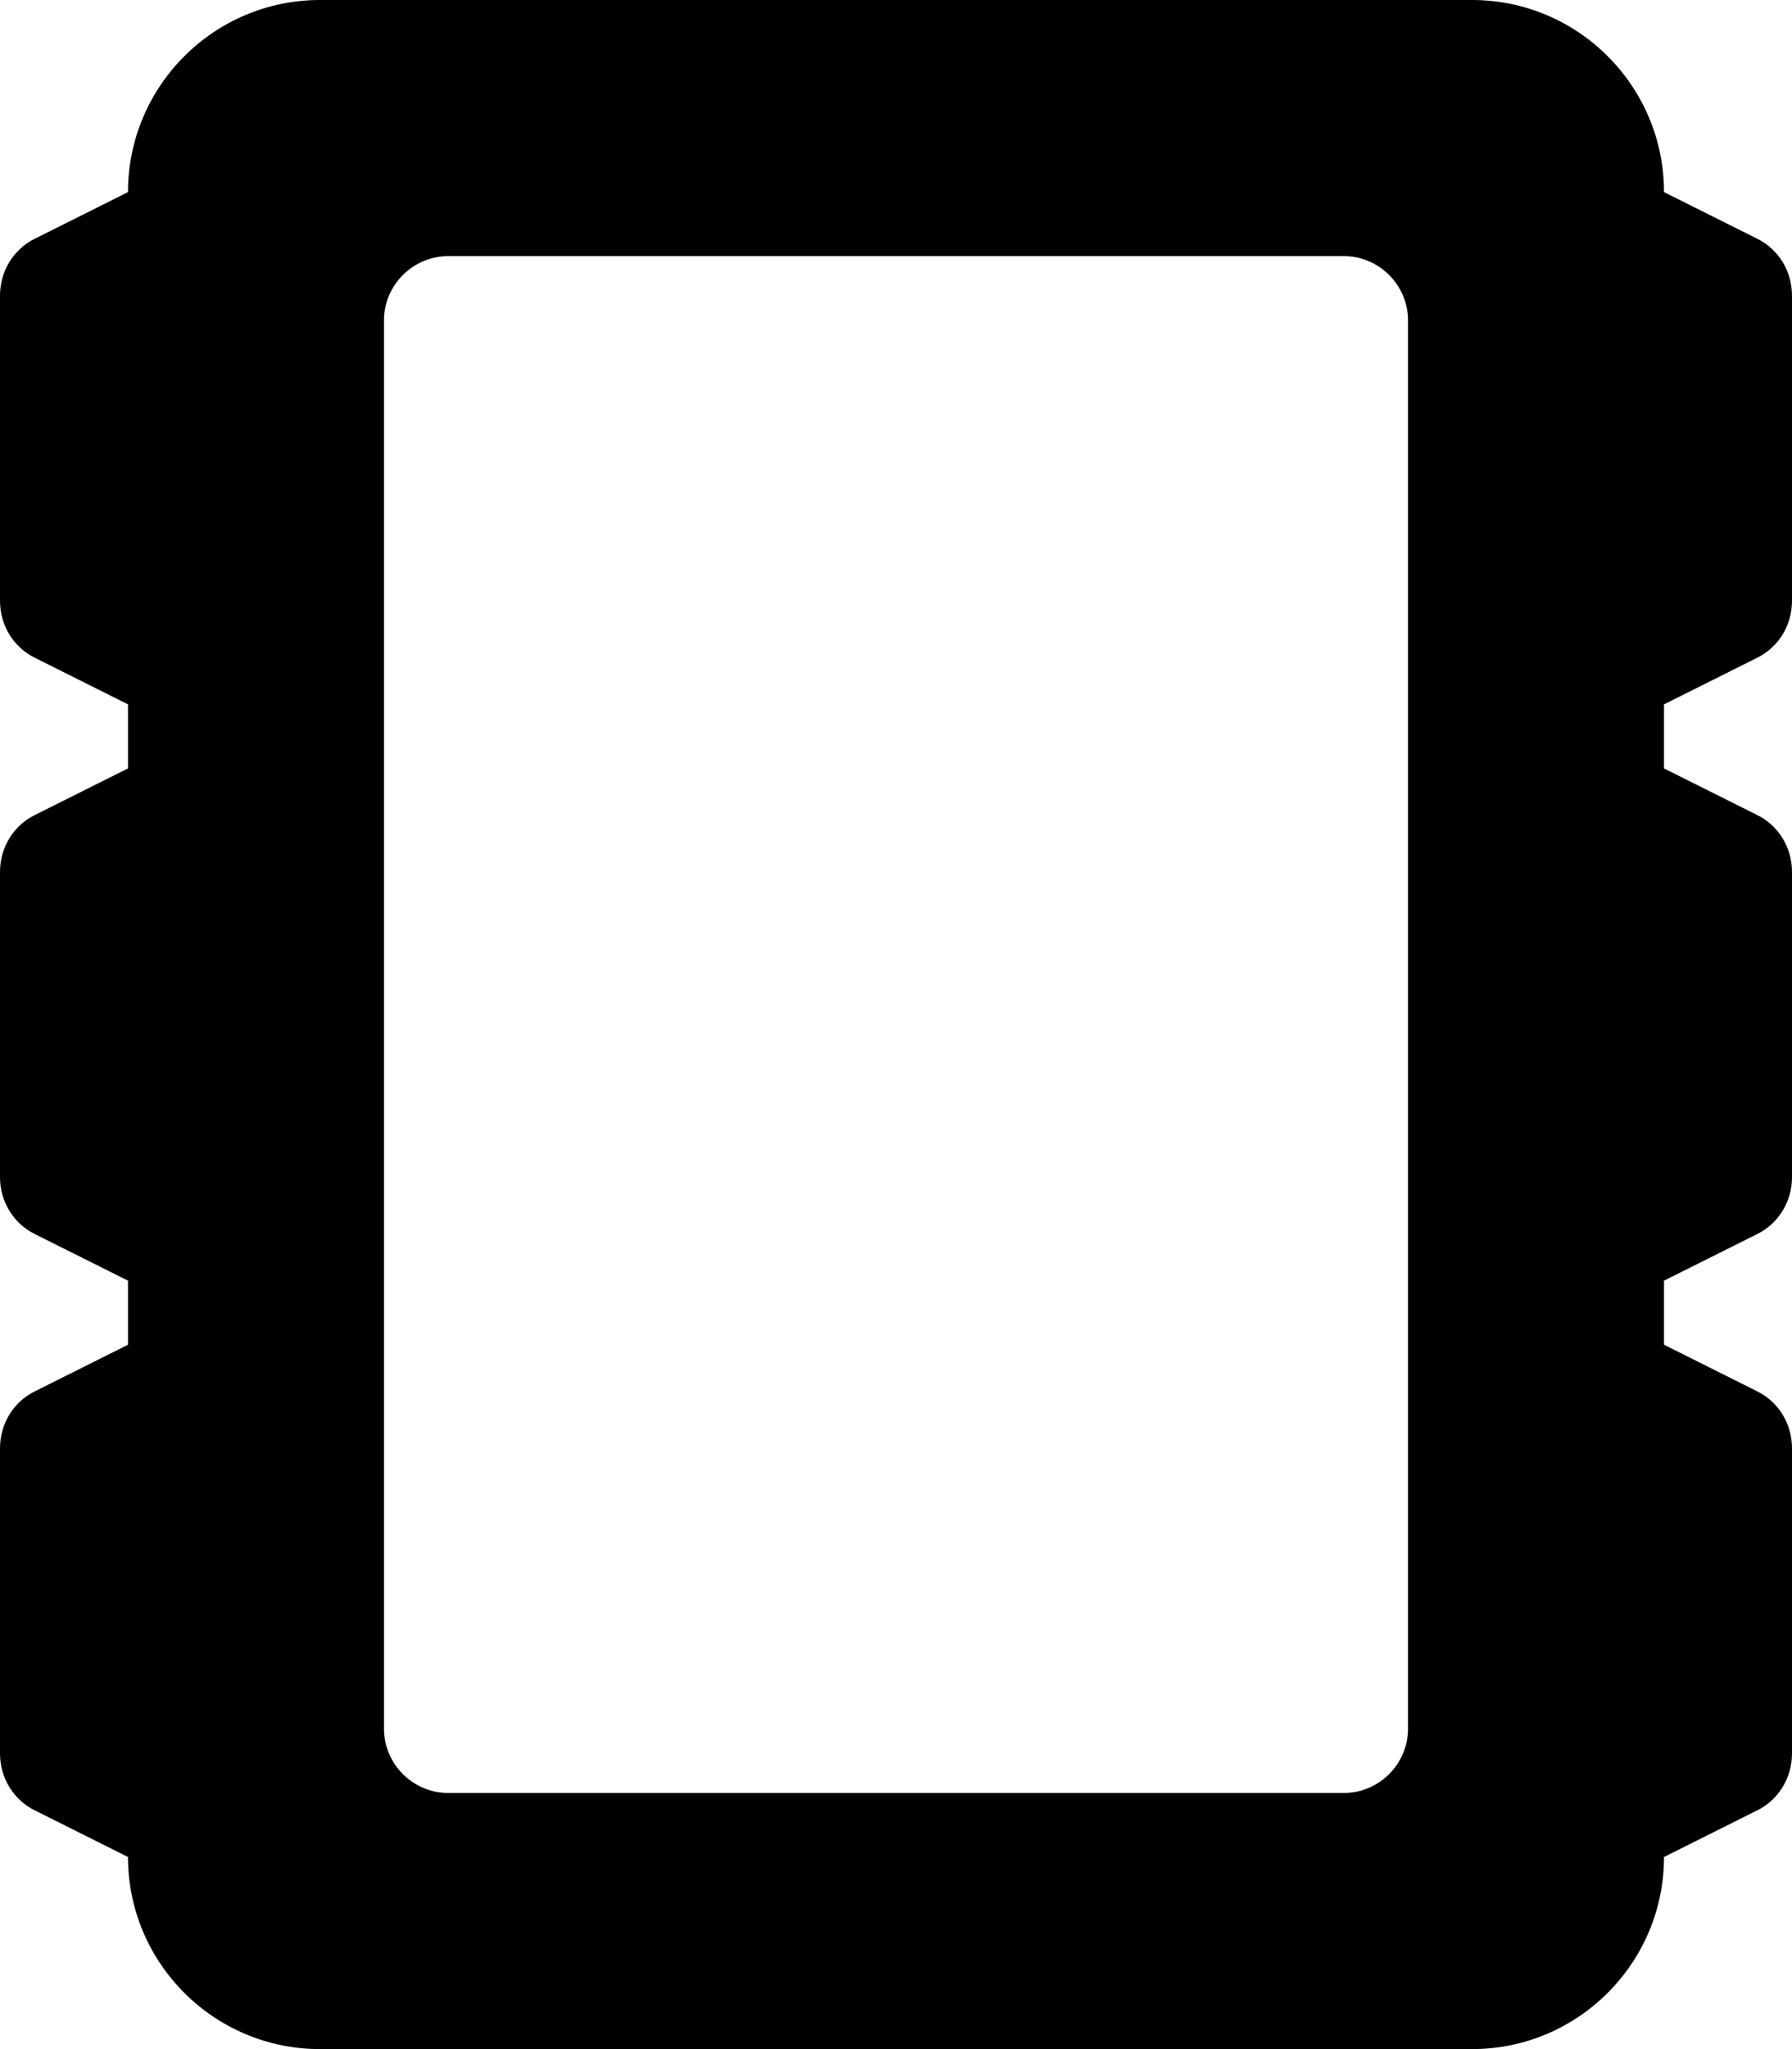 <svg xmlns="http://www.w3.org/2000/svg"
     viewBox="0 0 448 512"><!-- Font Awesome Pro 6.0.0-alpha2 by @fontawesome - https://fontawesome.com License - https://fontawesome.com/license (Commercial License) -->
    <path d="M439.25 164.375C444.625 161.75 448 156.25 448 150.125V73.875C448 67.75 444.625 62.25 439.25 59.625L416 48C416 21.5 394.5 0 368 0H80C53.5 0 32 21.5 32 48L8.75 59.625C3.375 62.25 0 67.75 0 73.875V150.125C0 156.25 3.375 161.75 8.75 164.375L32 176V192L8.75 203.625C3.375 206.25 0 211.75 0 217.875V294.125C0 300.25 3.375 305.75 8.75 308.375L32 320V336L8.75 347.625C3.375 350.25 0 355.75 0 361.875V438.125C0 444.25 3.375 449.75 8.75 452.375L32 464C32 490.5 53.5 512 80 512H368C394.5 512 416 490.5 416 464L439.25 452.375C444.625 449.75 448 444.25 448 438.125V361.875C448 355.75 444.625 350.25 439.25 347.625L416 336V320L439.25 308.375C444.625 305.75 448 300.25 448 294.125V217.875C448 211.75 444.625 206.25 439.25 203.625L416 192V176L439.25 164.375ZM352 432C352 440.75 344.75 448 336 448H112C103.25 448 96 440.75 96 432V80C96 71.25 103.25 64 112 64H336C344.75 64 352 71.25 352 80V432Z"/>
</svg>